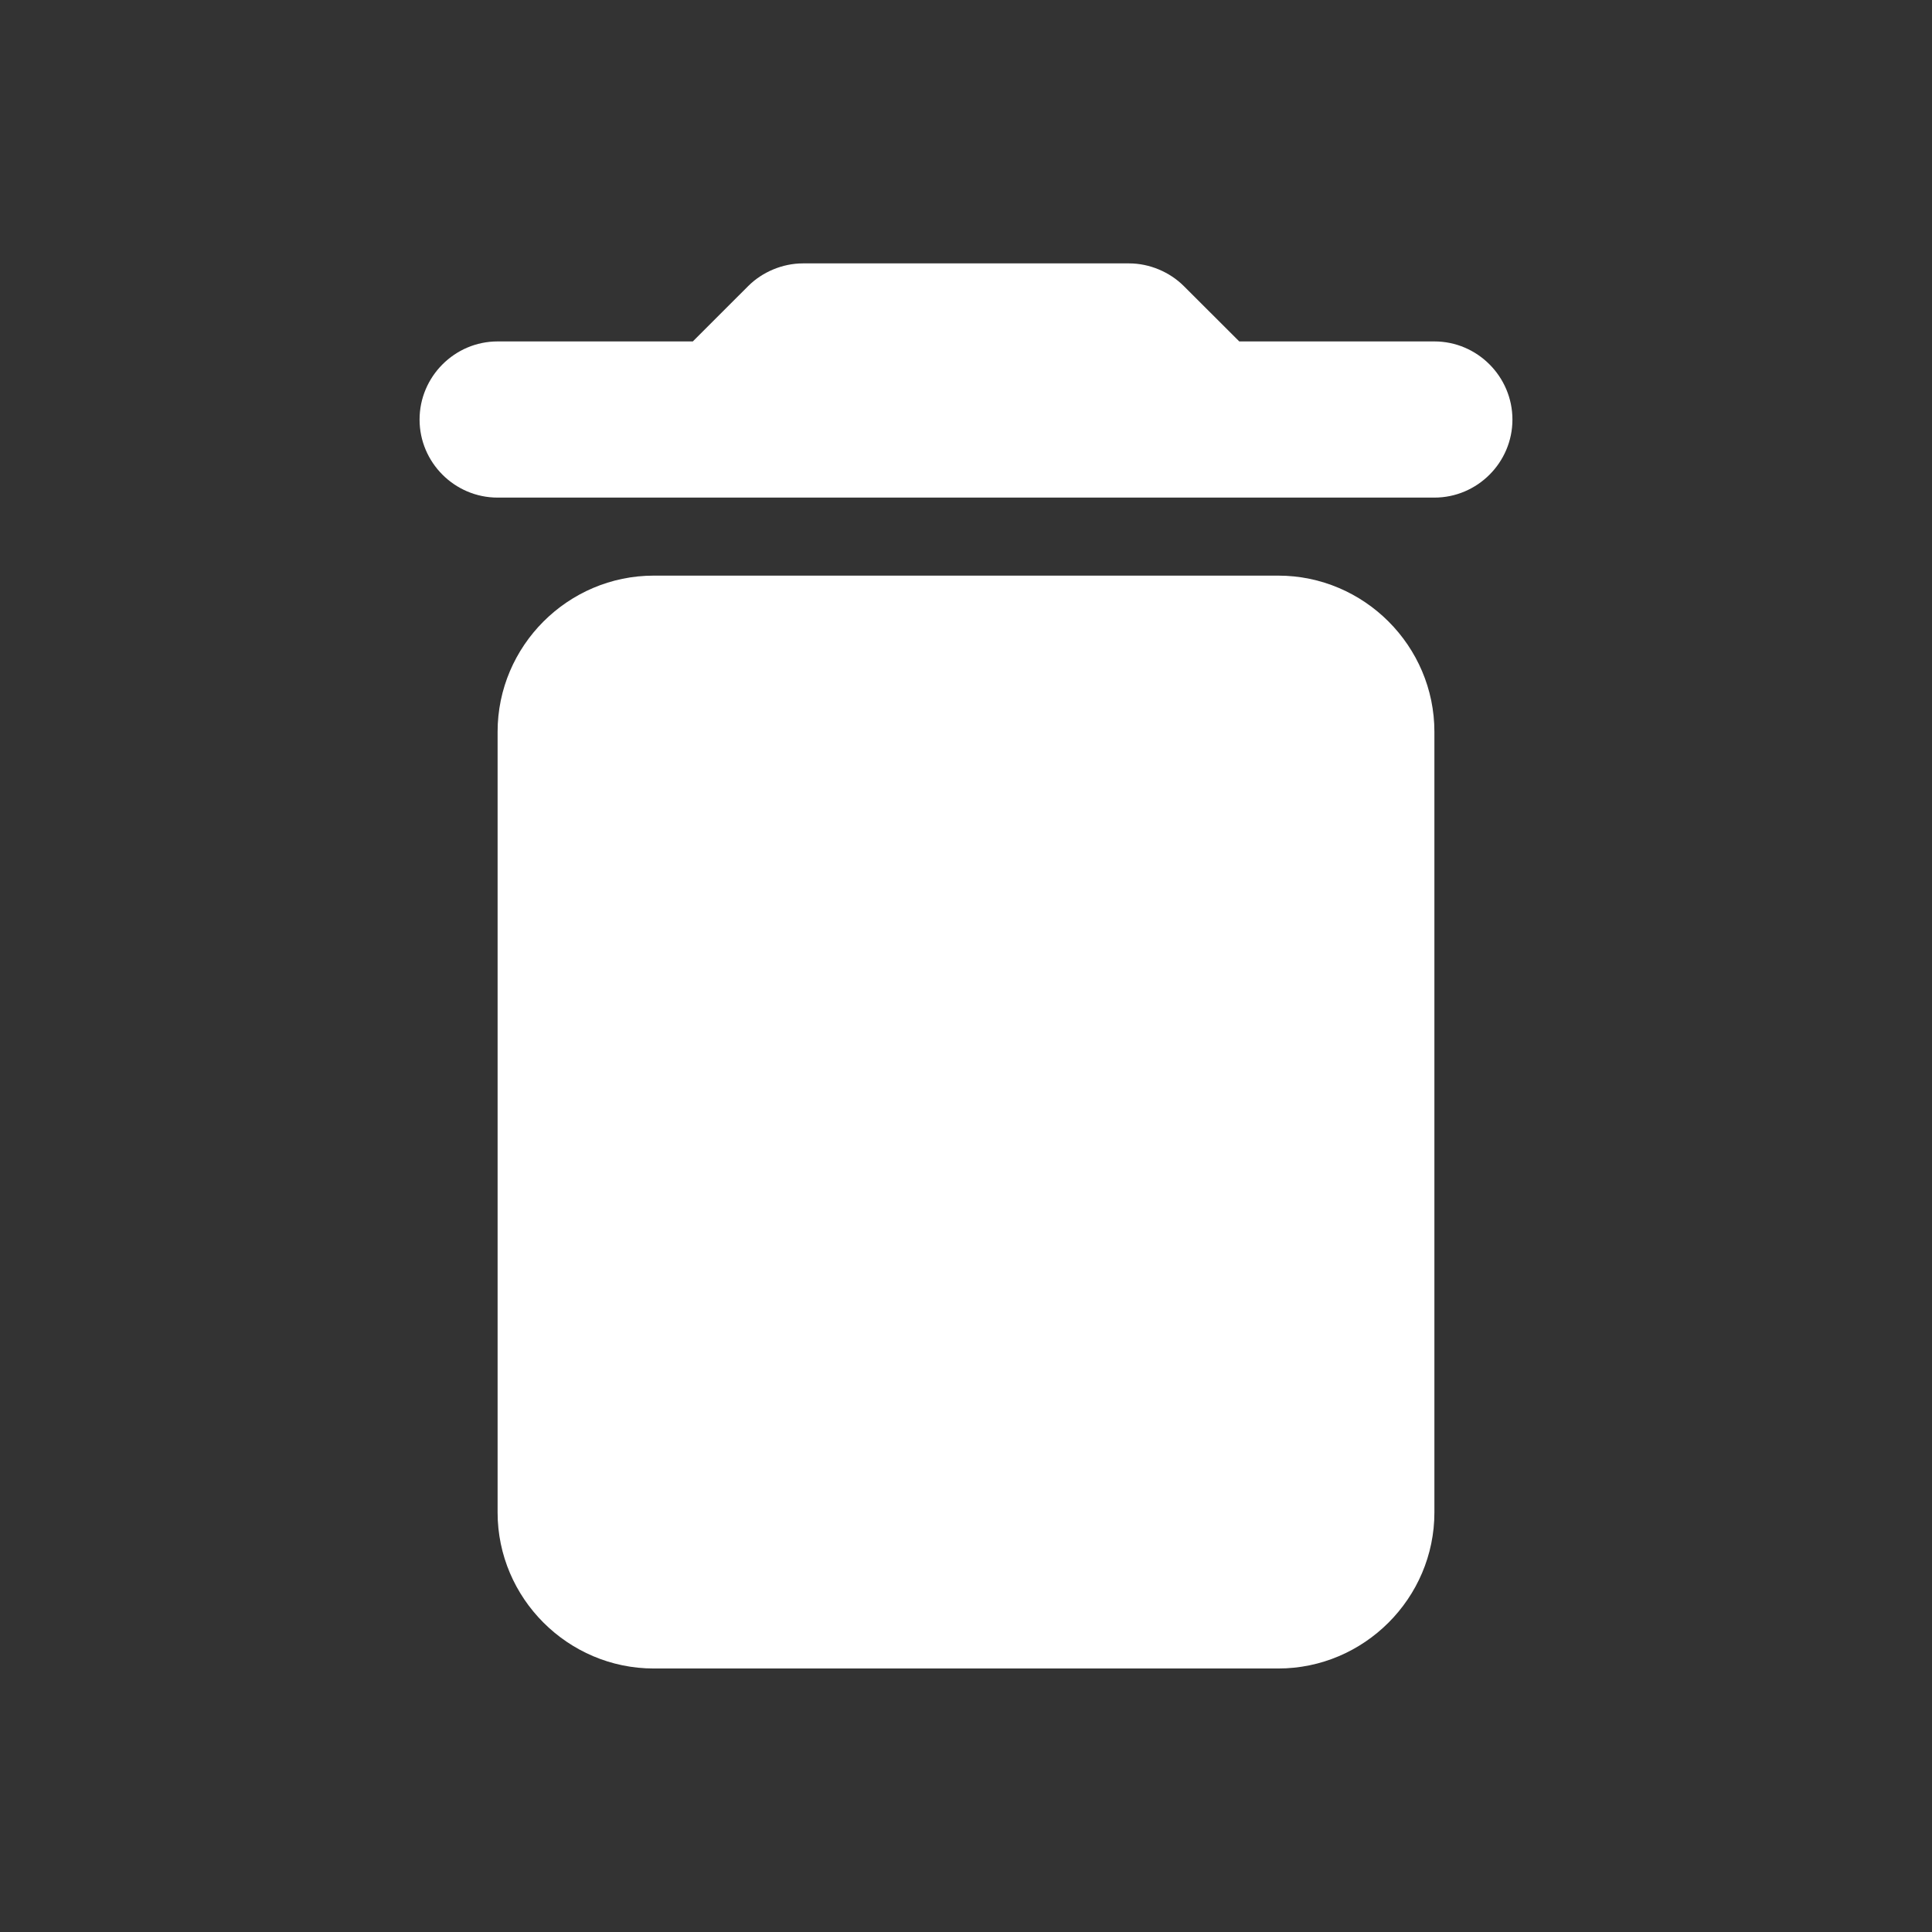 <svg width="18" height="18" viewBox="0 0 18 18" fill="none" xmlns="http://www.w3.org/2000/svg">
<rect x="0" y="0" width="18" height="18" fill="#333333" stroke="none"/>
<g id="delete" clip-path="url(#clip0_1210_2287)">
<path id="Vector" d="M4.636 14.091C4.636 14.89 5.291 15.545 6.091 15.545H11.909C12.709 15.545 13.364 14.89 13.364 14.091V6.818C13.364 6.018 12.709 5.363 11.909 5.363H6.091C5.291 5.363 4.636 6.018 4.636 6.818V14.091ZM13.364 3.181H11.546L11.029 2.665C10.898 2.534 10.709 2.454 10.52 2.454H7.48C7.291 2.454 7.102 2.534 6.971 2.665L6.455 3.181H4.636C4.236 3.181 3.909 3.509 3.909 3.909C3.909 4.309 4.236 4.636 4.636 4.636H13.364C13.764 4.636 14.091 4.309 14.091 3.909C14.091 3.509 13.764 3.181 13.364 3.181Z" fill="white"/>
</g>
<defs>
<clipPath id="clip0_1210_2287">
<rect width="17.454" height="17.454" fill="white" transform="translate(0.273 0.272)"/>
</clipPath>
</defs>
</svg>
